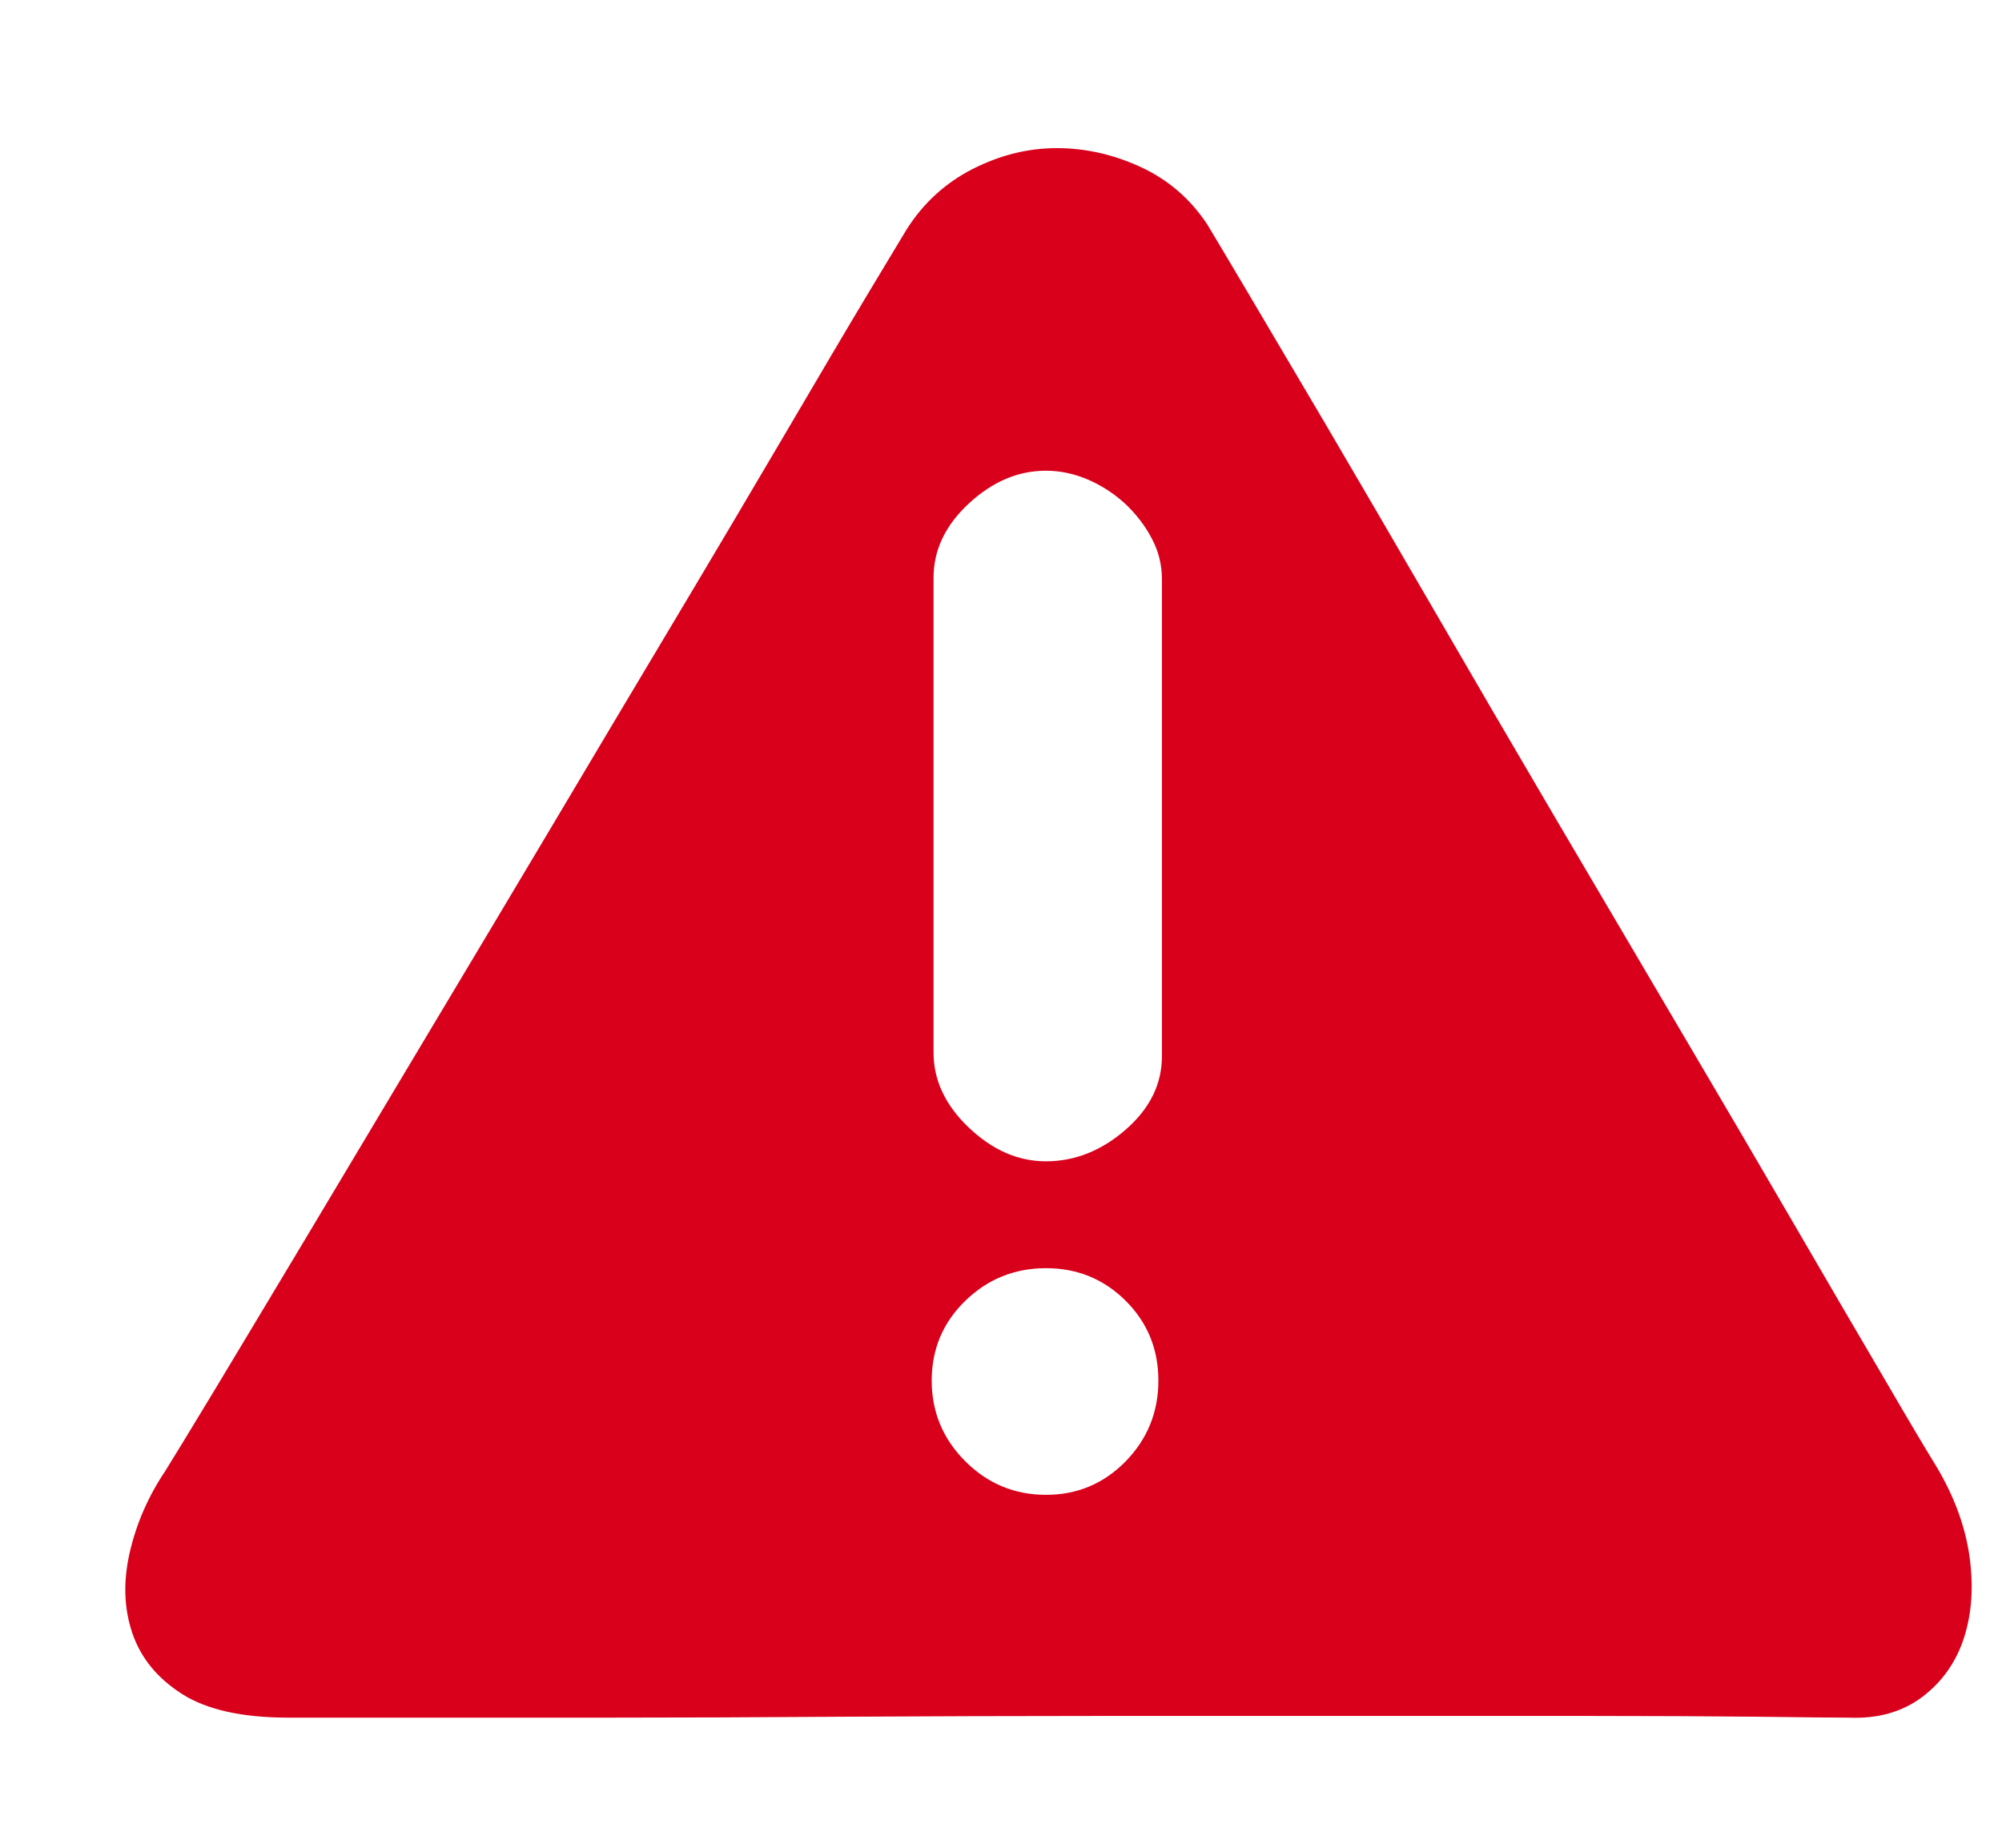 ﻿<?xml version="1.0" encoding="utf-8"?>
<svg version="1.1" xmlns:xlink="http://www.w3.org/1999/xlink" width="13px" height="12px" xmlns="http://www.w3.org/2000/svg">
  <g transform="matrix(1 0 0 1 -512 -329 )">
    <path d="M 7.41 1.086  C 7.586 1.168  7.73 1.292  7.839 1.457  C 7.863 1.496  7.943 1.631  8.081 1.863  C 8.218 2.094  8.391 2.387  8.599 2.74  C 8.806 3.093  9.04 3.493  9.299 3.94  C 9.558 4.387  9.825 4.845  10.099 5.311  C 10.374 5.778  10.647 6.241  10.917 6.7  C 11.188 7.159  11.435 7.581  11.659 7.966  C 11.882 8.35  12.075 8.68  12.236 8.954  C 12.396 9.229  12.508 9.417  12.571 9.519  C 12.689 9.715  12.761 9.912  12.789 10.108  C 12.816 10.304  12.804 10.48  12.753 10.637  C 12.702 10.794  12.612 10.922  12.483 11.02  C 12.353 11.118  12.194 11.163  12.006 11.155  C 11.912 11.155  11.712 11.153  11.406 11.149  C 11.1 11.146  10.731 11.144  10.299 11.144  L 8.828 11.144  L 7.168 11.144  C 6.604 11.144  6.042 11.146  5.485 11.149  C 4.928 11.153  4.41 11.155  3.932 11.155  L 2.672 11.155  L 1.872 11.155  C 1.574 11.155  1.344 11.104  1.183 11.002  C 1.023 10.9  0.915 10.769  0.86 10.608  C 0.805 10.447  0.799 10.273  0.842 10.084  C 0.885 9.896  0.962 9.719  1.072 9.555  C 1.126 9.468  1.234 9.292  1.395 9.025  C 1.556 8.758  1.75 8.434  1.978 8.054  C 2.205 7.673  2.457 7.254  2.731 6.794  C 3.006 6.335  3.284 5.869  3.567 5.394  C 3.849 4.919  4.124 4.458  4.391 4.011  C 4.658 3.564  4.897 3.159  5.109 2.799  C 5.321 2.438  5.497 2.139  5.638 1.904  L 5.886 1.492  C 5.995 1.319  6.139 1.188  6.315 1.098  C 6.492 1.008  6.674 0.962  6.862 0.962  C 7.051 0.962  7.233 1.004  7.41 1.086  Z M 7.545 6.859  L 7.545 3.764  C 7.545 3.67  7.524 3.581  7.48 3.499  C 7.437 3.416  7.38 3.342  7.31 3.275  C 7.239 3.209  7.159 3.156  7.068 3.116  C 6.978 3.077  6.886 3.057  6.792 3.057  C 6.611 3.057  6.445 3.128  6.292 3.269  C 6.139 3.411  6.062 3.571  6.062 3.752  L 6.062 6.836  C 6.062 7.016  6.139 7.179  6.292 7.324  C 6.445 7.469  6.611 7.542  6.792 7.542  C 6.98 7.542  7.153 7.473  7.31 7.336  C 7.467 7.199  7.545 7.04  7.545 6.859  Z M 7.31 8.448  C 7.168 8.307  6.996 8.236  6.792 8.236  C 6.588 8.236  6.413 8.307  6.268 8.448  C 6.123 8.589  6.05 8.762  6.05 8.966  C 6.05 9.17  6.123 9.345  6.268 9.49  C 6.413 9.635  6.588 9.708  6.792 9.708  C 6.996 9.708  7.168 9.635  7.31 9.49  C 7.451 9.345  7.522 9.17  7.522 8.966  C 7.522 8.762  7.451 8.589  7.31 8.448  Z " fill-rule="nonzero" fill="#d9001b" stroke="none" transform="matrix(1 0 0 1 512 329 )" />
  </g>
</svg>